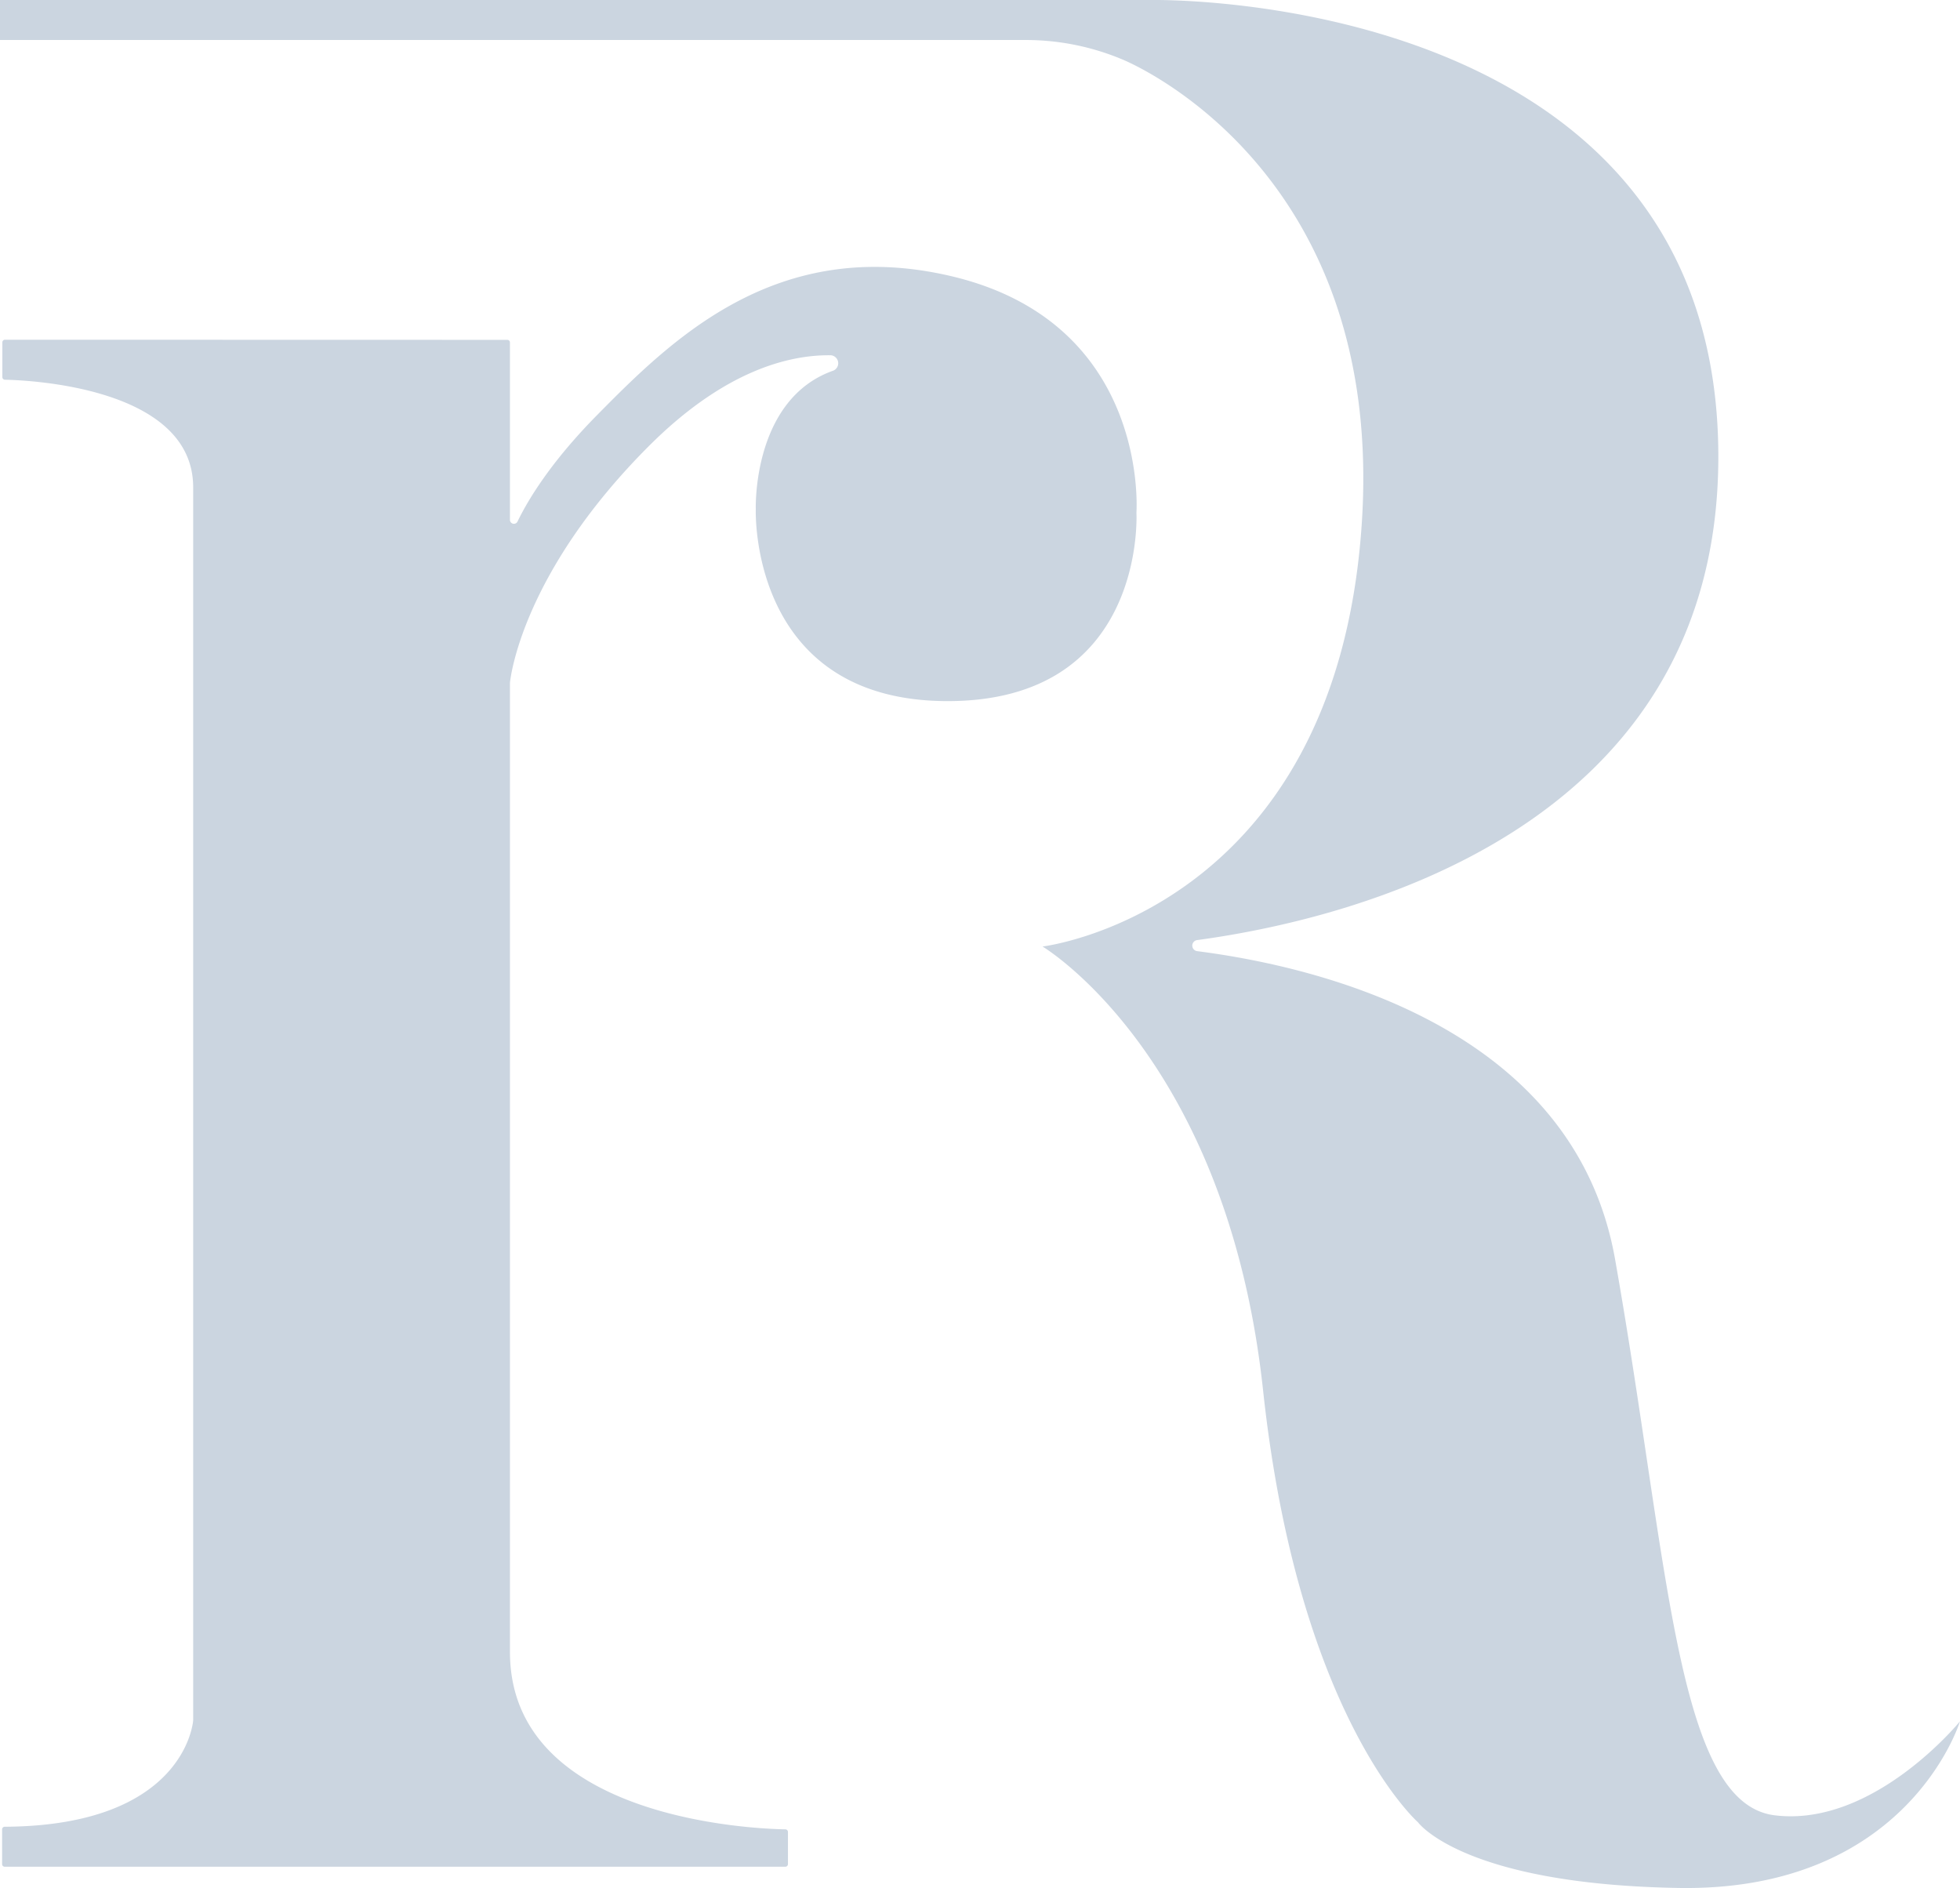 <svg xmlns="http://www.w3.org/2000/svg" viewBox="0 0 980.61 944.57"><defs><style>.cls-1{fill:#cbd5e0;}</style></defs><title>logo</title><g id="Smaller_R" data-name="Smaller R"><path class="cls-1" d="M945.26,737a4,4,0,0,0-1.29-7.84c-20.36-.17-52.64,7.52-90.5,45.38C789.7,838.29,784.11,891,783.92,893a.49.49,0,0,0,0,.12v484.76c0,84.17,123.82,88.51,137.83,88.73A1.31,1.31,0,0,1,923,1468v16a1.31,1.31,0,0,1-1.31,1.31H531.15a1.31,1.31,0,0,1-1.32-1.31v-17.38a1.32,1.32,0,0,1,1.32-1.31c89.29-.49,94.13-51.37,94.28-53.22V795.26c0-50.31-82.86-53.64-94.2-53.86a1.3,1.3,0,0,1-1.27-1.31V722.7a1.3,1.3,0,0,1,1.31-1.31l251.33.06a1.31,1.31,0,0,1,1.31,1.31v88.6a2,2,0,0,0,3.84.89c5.13-10.59,16.41-29.48,39.6-53,37.35-37.87,90-90.25,177.39-69.65,98.21,23.14,92.79,115.64,92.61,118.31V808c.13,2.66,3.77,94.18-94.44,94.18-99.65,0-96-96-96-96S905,751.56,945.26,737Z" transform="translate(-528.78 -551.43)"/></g><g id="Larger_R" data-name="Larger R"><path class="cls-1" d="M1041.91,571.44H528.78v-20h575.61s284.09-6.34,284.09,228.44c0,187.72-186.12,231.74-260.73,241.85a2.79,2.79,0,0,0,0,5.54c59.75,7.65,188.45,37.59,209.06,154.09,27,152.61,30.52,272.07,79.82,278.22,49.48,6.16,92.74-47,92.74-47s-25.84,85.31-140.87,83.35c-108-1.84-130.3-32.87-130.3-32.87s-59.87-52.71-77.48-216c-18-167.31-110.35-222.11-110.35-222.11s146.3-17.32,159.65-210.56C1222.57,633.26,1089.91,581,1089.91,581A124.88,124.88,0,0,0,1041.91,571.44Z" transform="translate(-528.78 -551.43)"/></g></svg>
